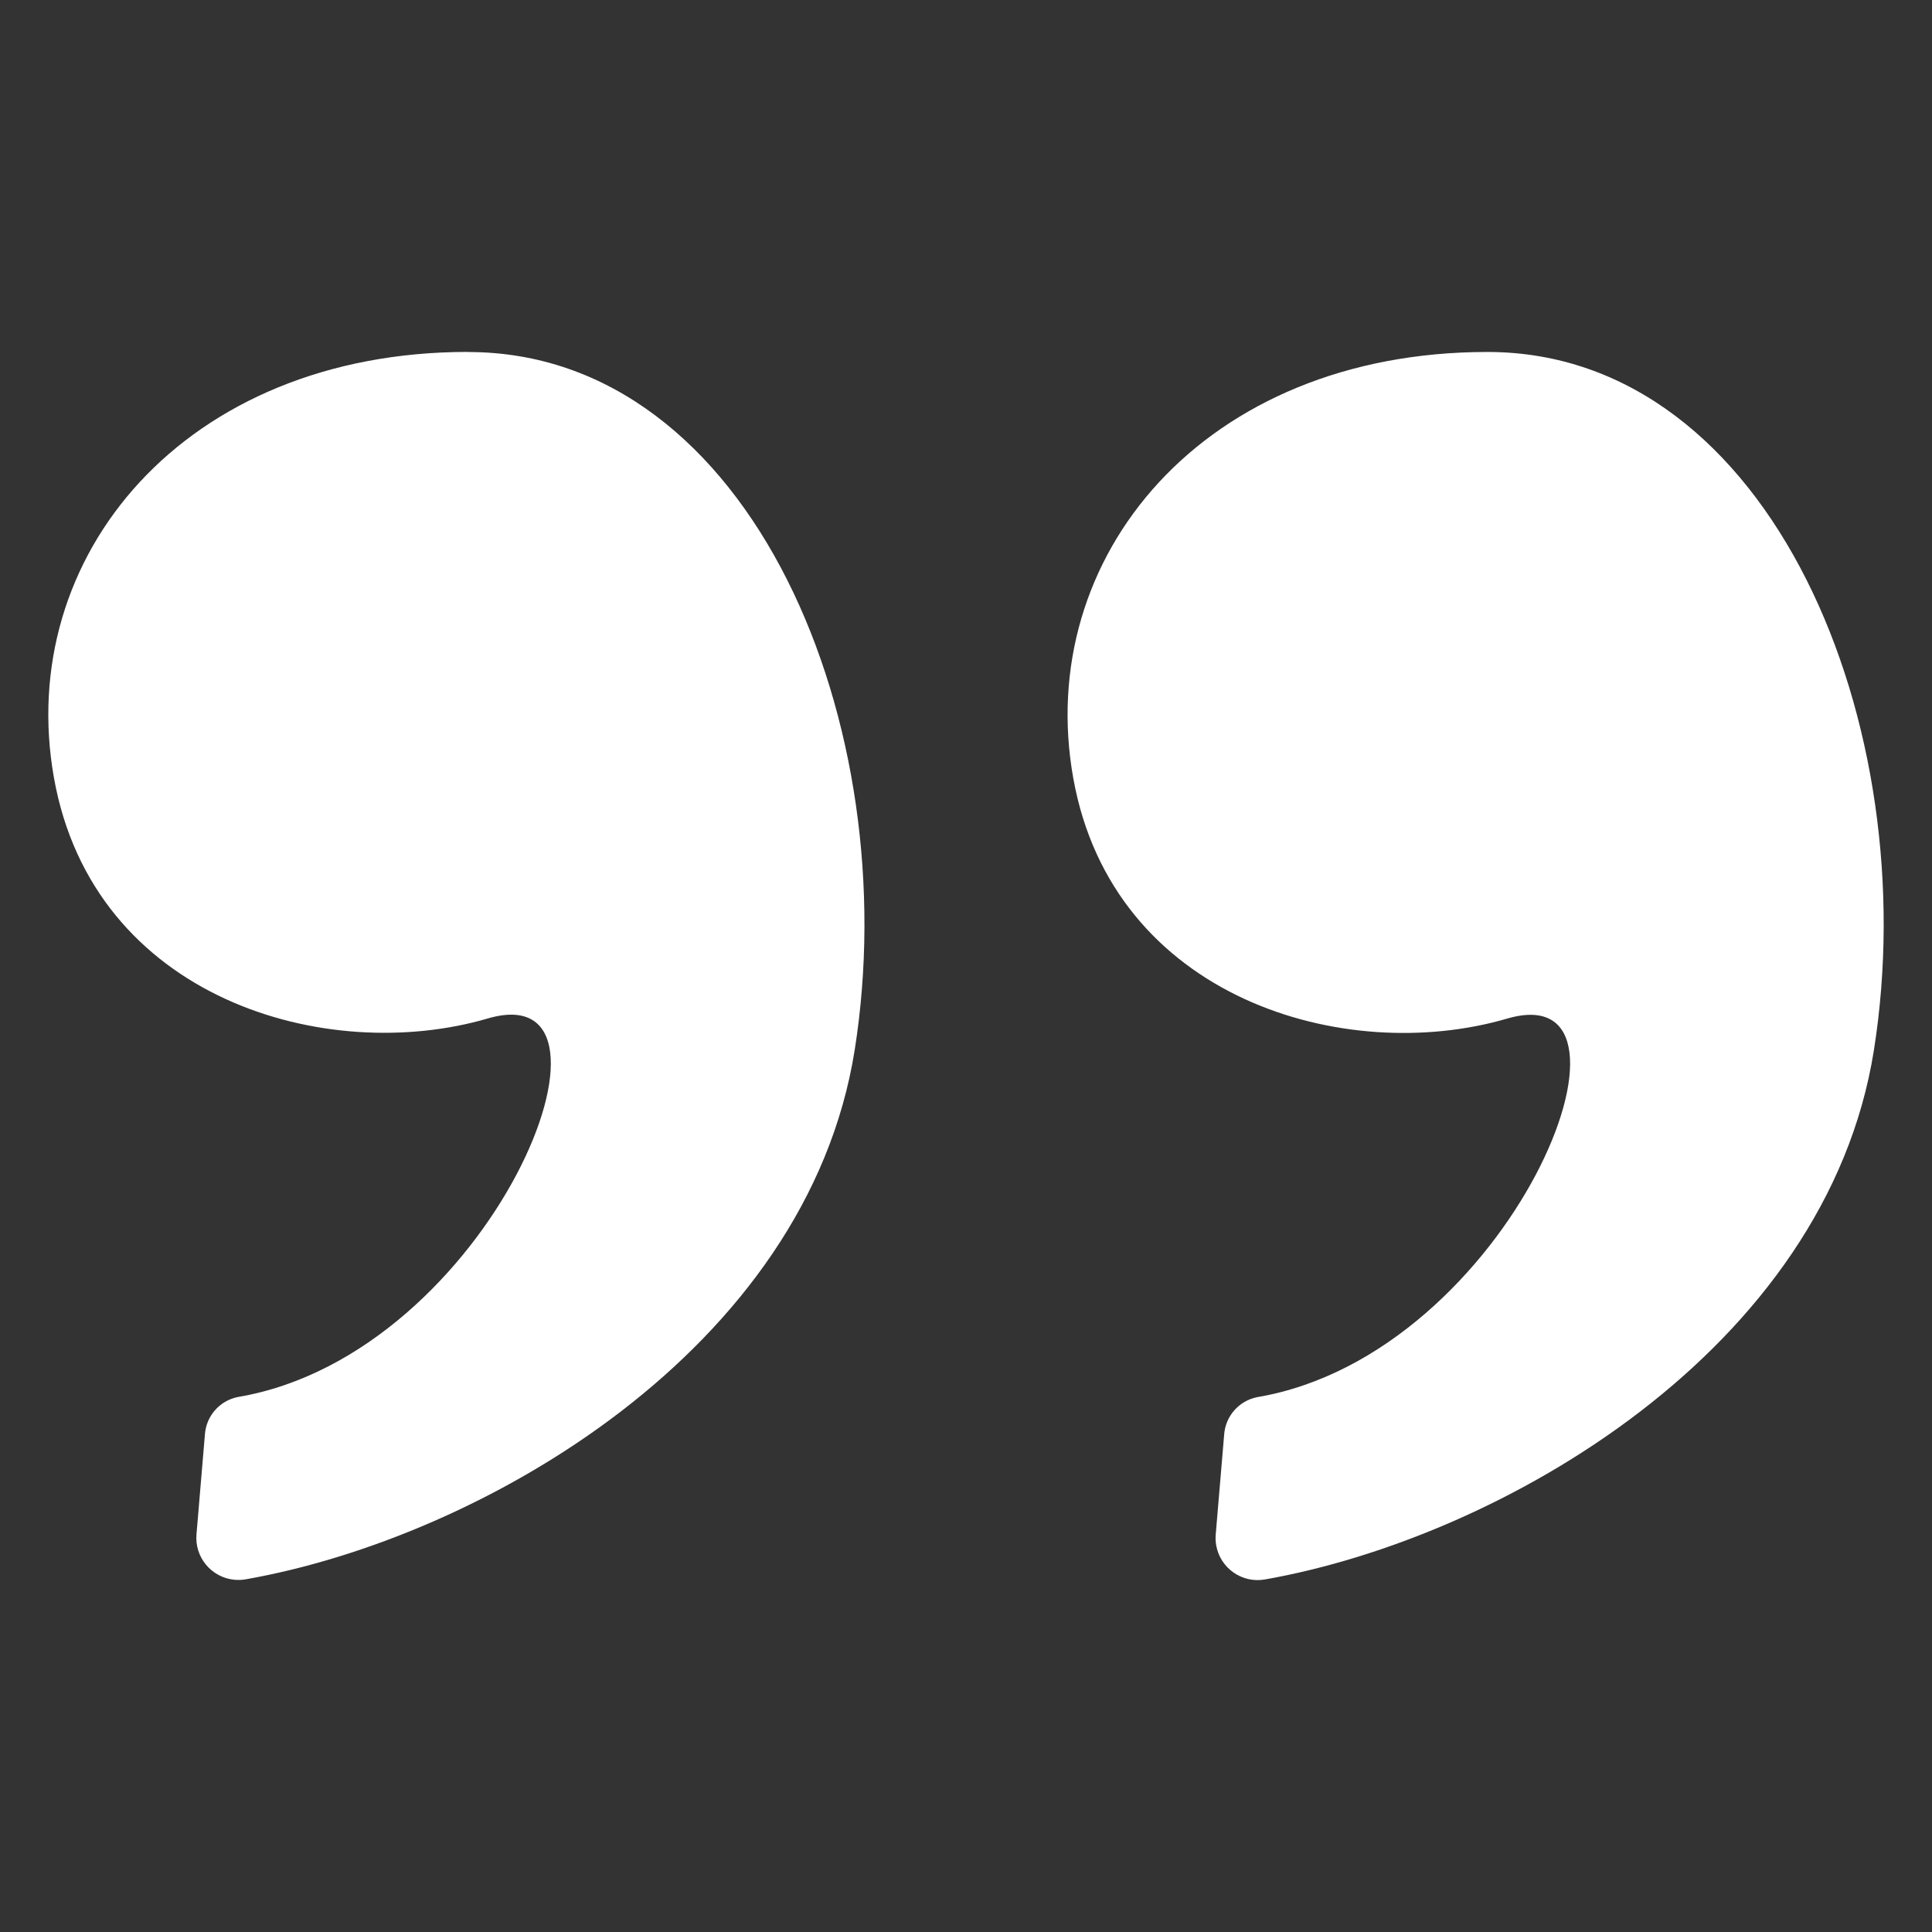 <svg style="fill:#fff" id="Layer_1" enable-background="new 0 0 100 100" viewBox="0 0 100 100" xmlns="http://www.w3.org/2000/svg">
  <rect x="0" y="0" width="100" height="100" fill="#333333" stroke="none"/>
  <path d="m96.994 54.352c-2.46 15.526-19.318 25.253-31.525 27.401-1.184.207-2.312-.585-2.519-1.769-.033-.19-.041-.383-.023-.575l.435-5.151c.066-.959.768-1.755 1.711-1.942 13.16-2.231 20.99-21.955 12.933-19.593-8.37 2.449-20.413-1.021-22.455-12.452-2.042-11.431 6.738-22.053 21.443-22.053s22.653 19.395 20 36.133zm-72.765-36.137c-14.699 0-23.476 10.615-21.436 22.048s14.087 14.901 22.457 12.452c8.055-2.358.218 17.366-12.933 19.593-.944.185-1.646.982-1.711 1.942l-.435 5.151c-.111 1.197.77 2.257 1.968 2.368.192.018.385.01.575-.023 12.204-2.146 29.062-11.875 31.525-27.401 2.652-16.73-5.31-36.124-20.008-36.124z" />
</svg>